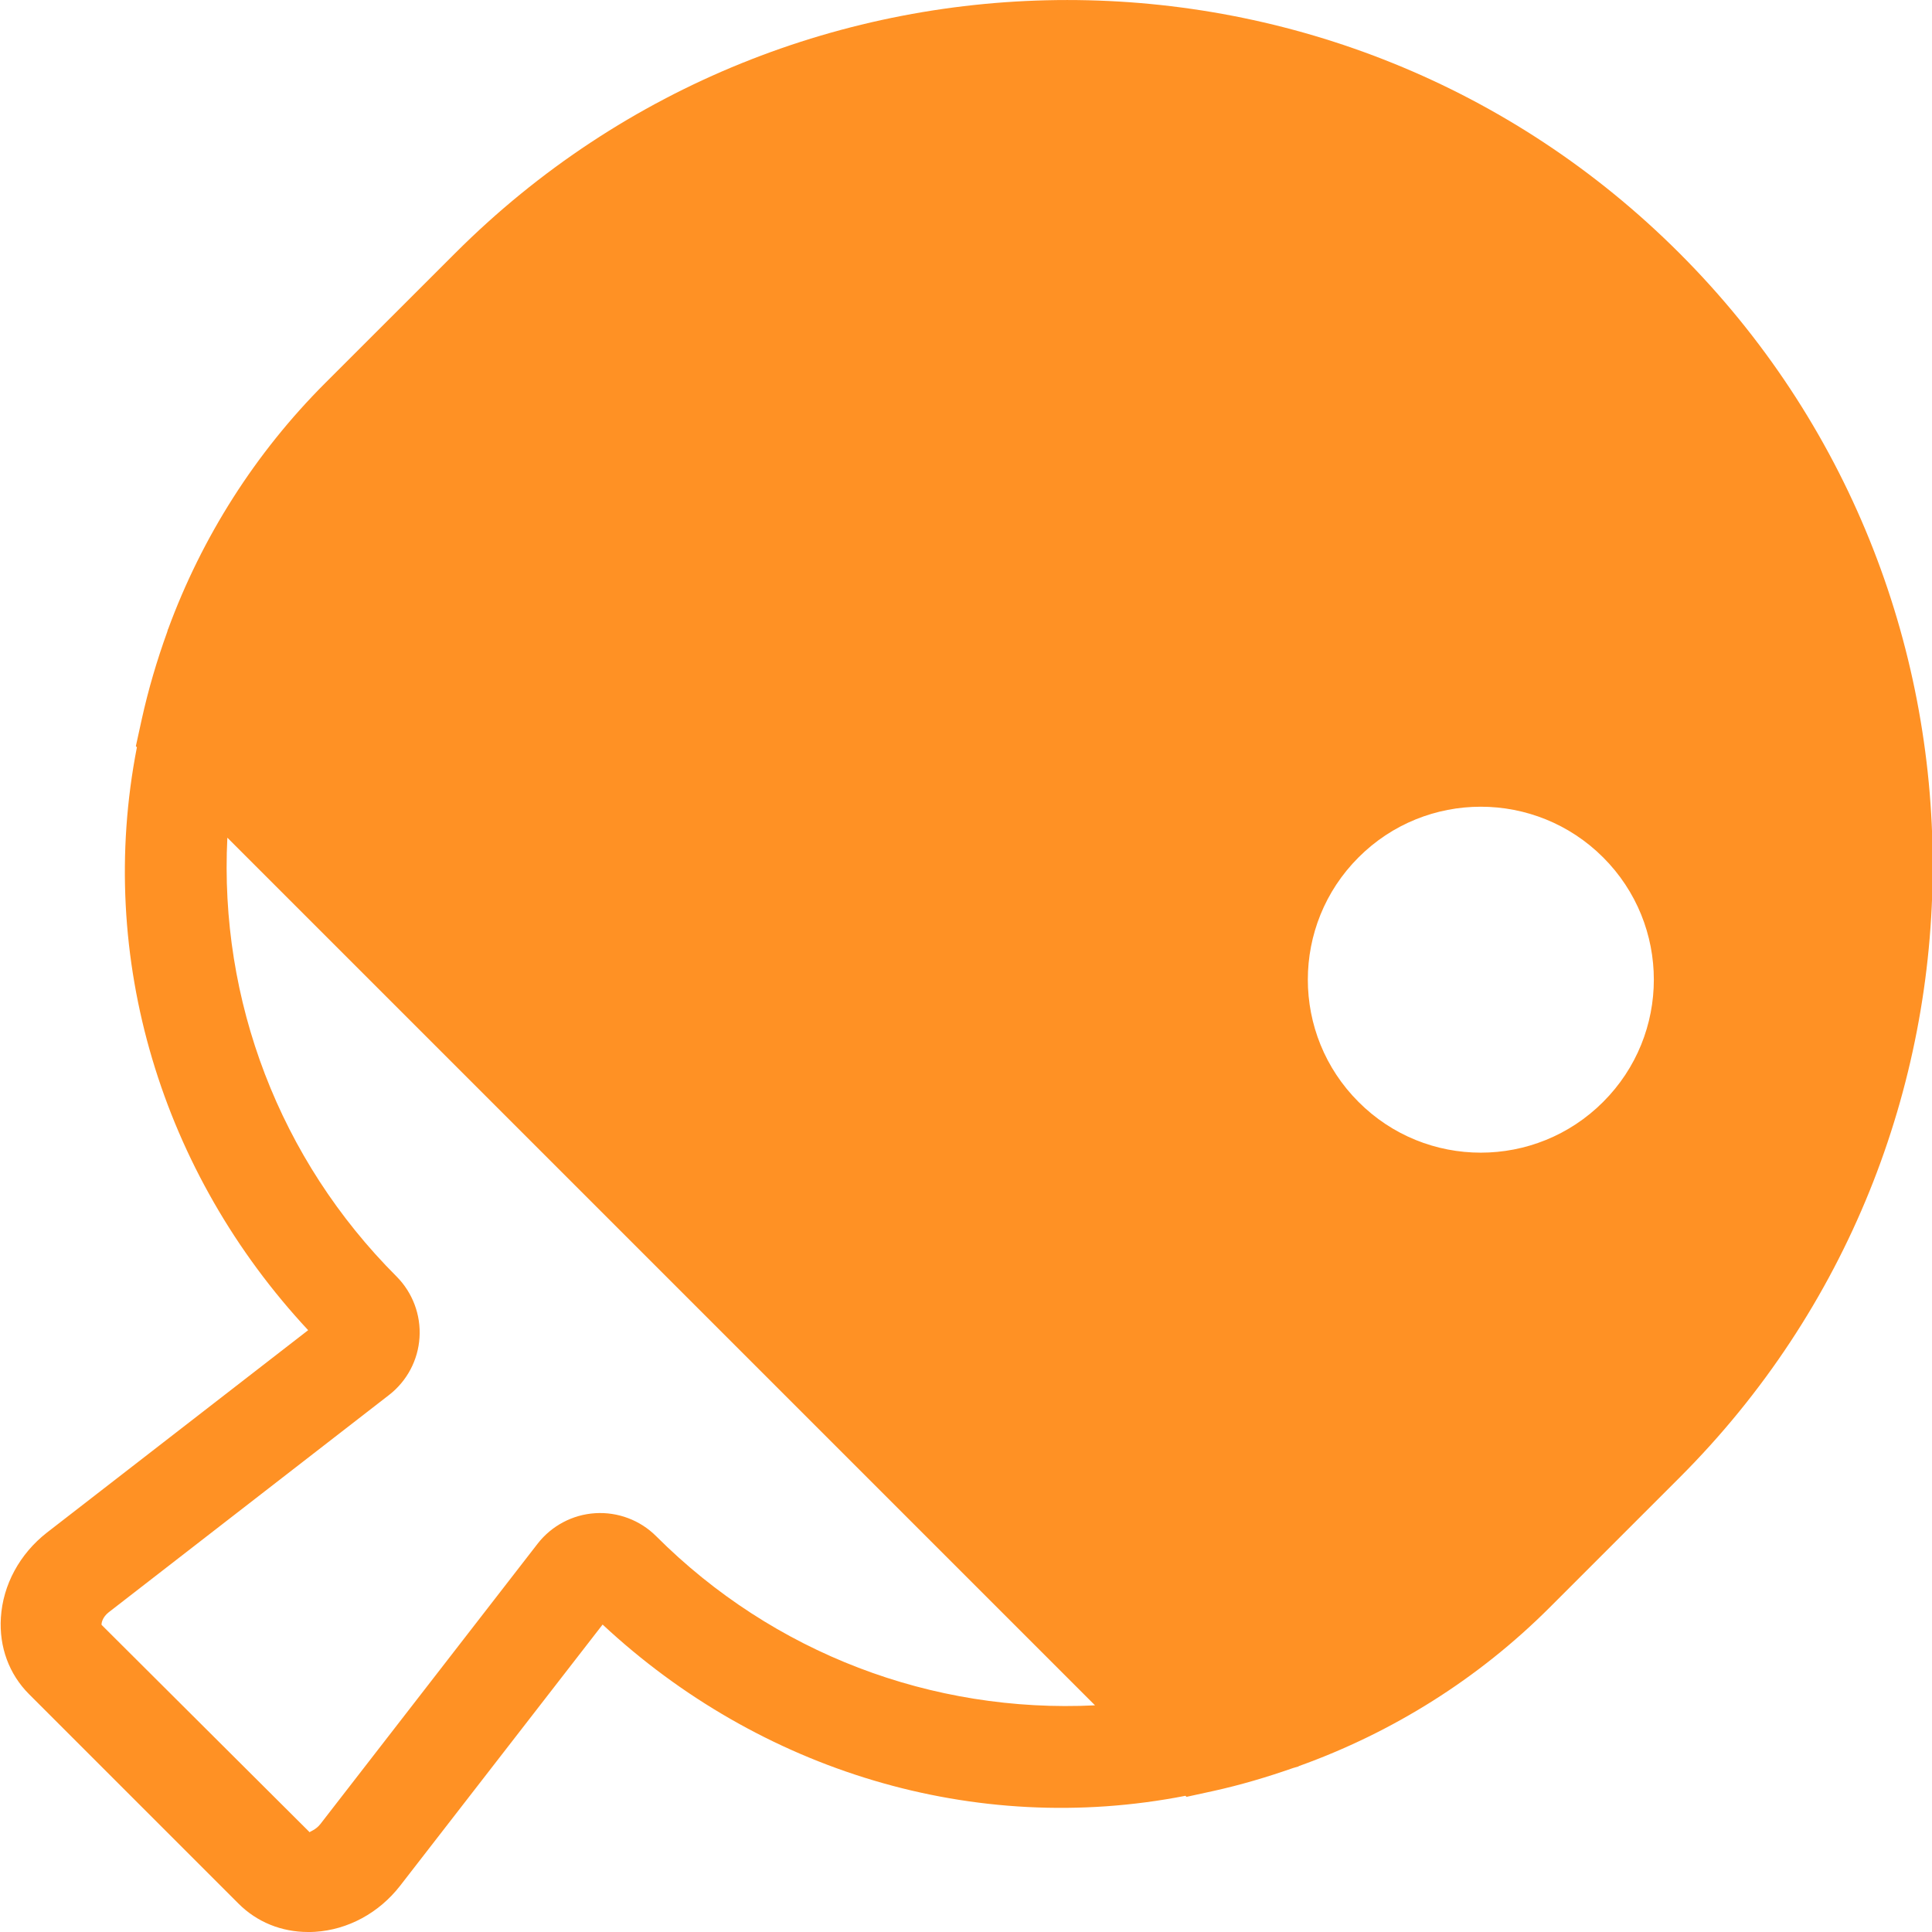 <?xml version="1.0" encoding="UTF-8"?>
<svg width="22px" height="22px" viewBox="0 0 22 22" version="1.1" xmlns="http://www.w3.org/2000/svg" xmlns:xlink="http://www.w3.org/1999/xlink">
    <title>乒乓球备份@2x</title>
    <g id="页面-1" stroke="none" stroke-width="1" fill="none" fill-rule="evenodd">
        <g id="画板" transform="translate(-246, -187)" fill="#FF9124">
            <path d="M264.255,199.548 C263.485,200.318 262.238,200.318 261.47,199.548 C260.7,198.779 260.7,197.532 261.47,196.763 C262.238,195.994 263.485,195.994 264.255,196.763 C265.025,197.532 265.025,198.779 264.255,199.548 M253.472,204.493 C253.289,204.31 253.035,204.215 252.778,204.231 C252.52,204.247 252.281,204.374 252.123,204.577 L249.648,207.771 C249.592,207.842 249.523,207.856 249.527,207.865 L247.157,205.503 C247.153,205.485 247.166,205.416 247.237,205.36 L250.43,202.885 C250.634,202.727 250.761,202.488 250.777,202.231 C250.794,201.973 250.698,201.719 250.516,201.536 C249.181,200.201 248.496,198.392 248.589,196.539 L258.469,206.419 C256.613,206.51 254.806,205.827 253.472,204.493 M265.125,189.884 C261.281,186.039 255.026,186.039 251.182,189.884 L249.703,191.362 C248.907,192.158 248.3,193.114 247.914,194.165 L247.913,194.164 L247.904,194.196 C247.787,194.52 247.689,194.851 247.614,195.191 L247.547,195.497 L247.559,195.509 C247.09,197.911 247.844,200.36 249.509,202.147 L246.533,204.453 C246.225,204.694 246.033,205.046 246.01,205.421 C245.989,205.755 246.104,206.065 246.331,206.292 L248.716,208.677 C248.926,208.887 249.205,209 249.509,209 C249.535,209 249.561,209 249.587,208.998 C249.962,208.975 250.315,208.783 250.555,208.475 L252.862,205.499 C254.648,207.164 257.096,207.919 259.499,207.449 L259.511,207.461 L259.818,207.394 C260.127,207.326 260.429,207.236 260.724,207.133 L260.789,207.114 L260.787,207.112 C261.859,206.728 262.836,206.115 263.646,205.305 L265.125,203.826 C268.969,199.983 268.969,193.728 265.125,189.884" id="乒乓球备份"></path>
        </g>
    </g>
</svg>